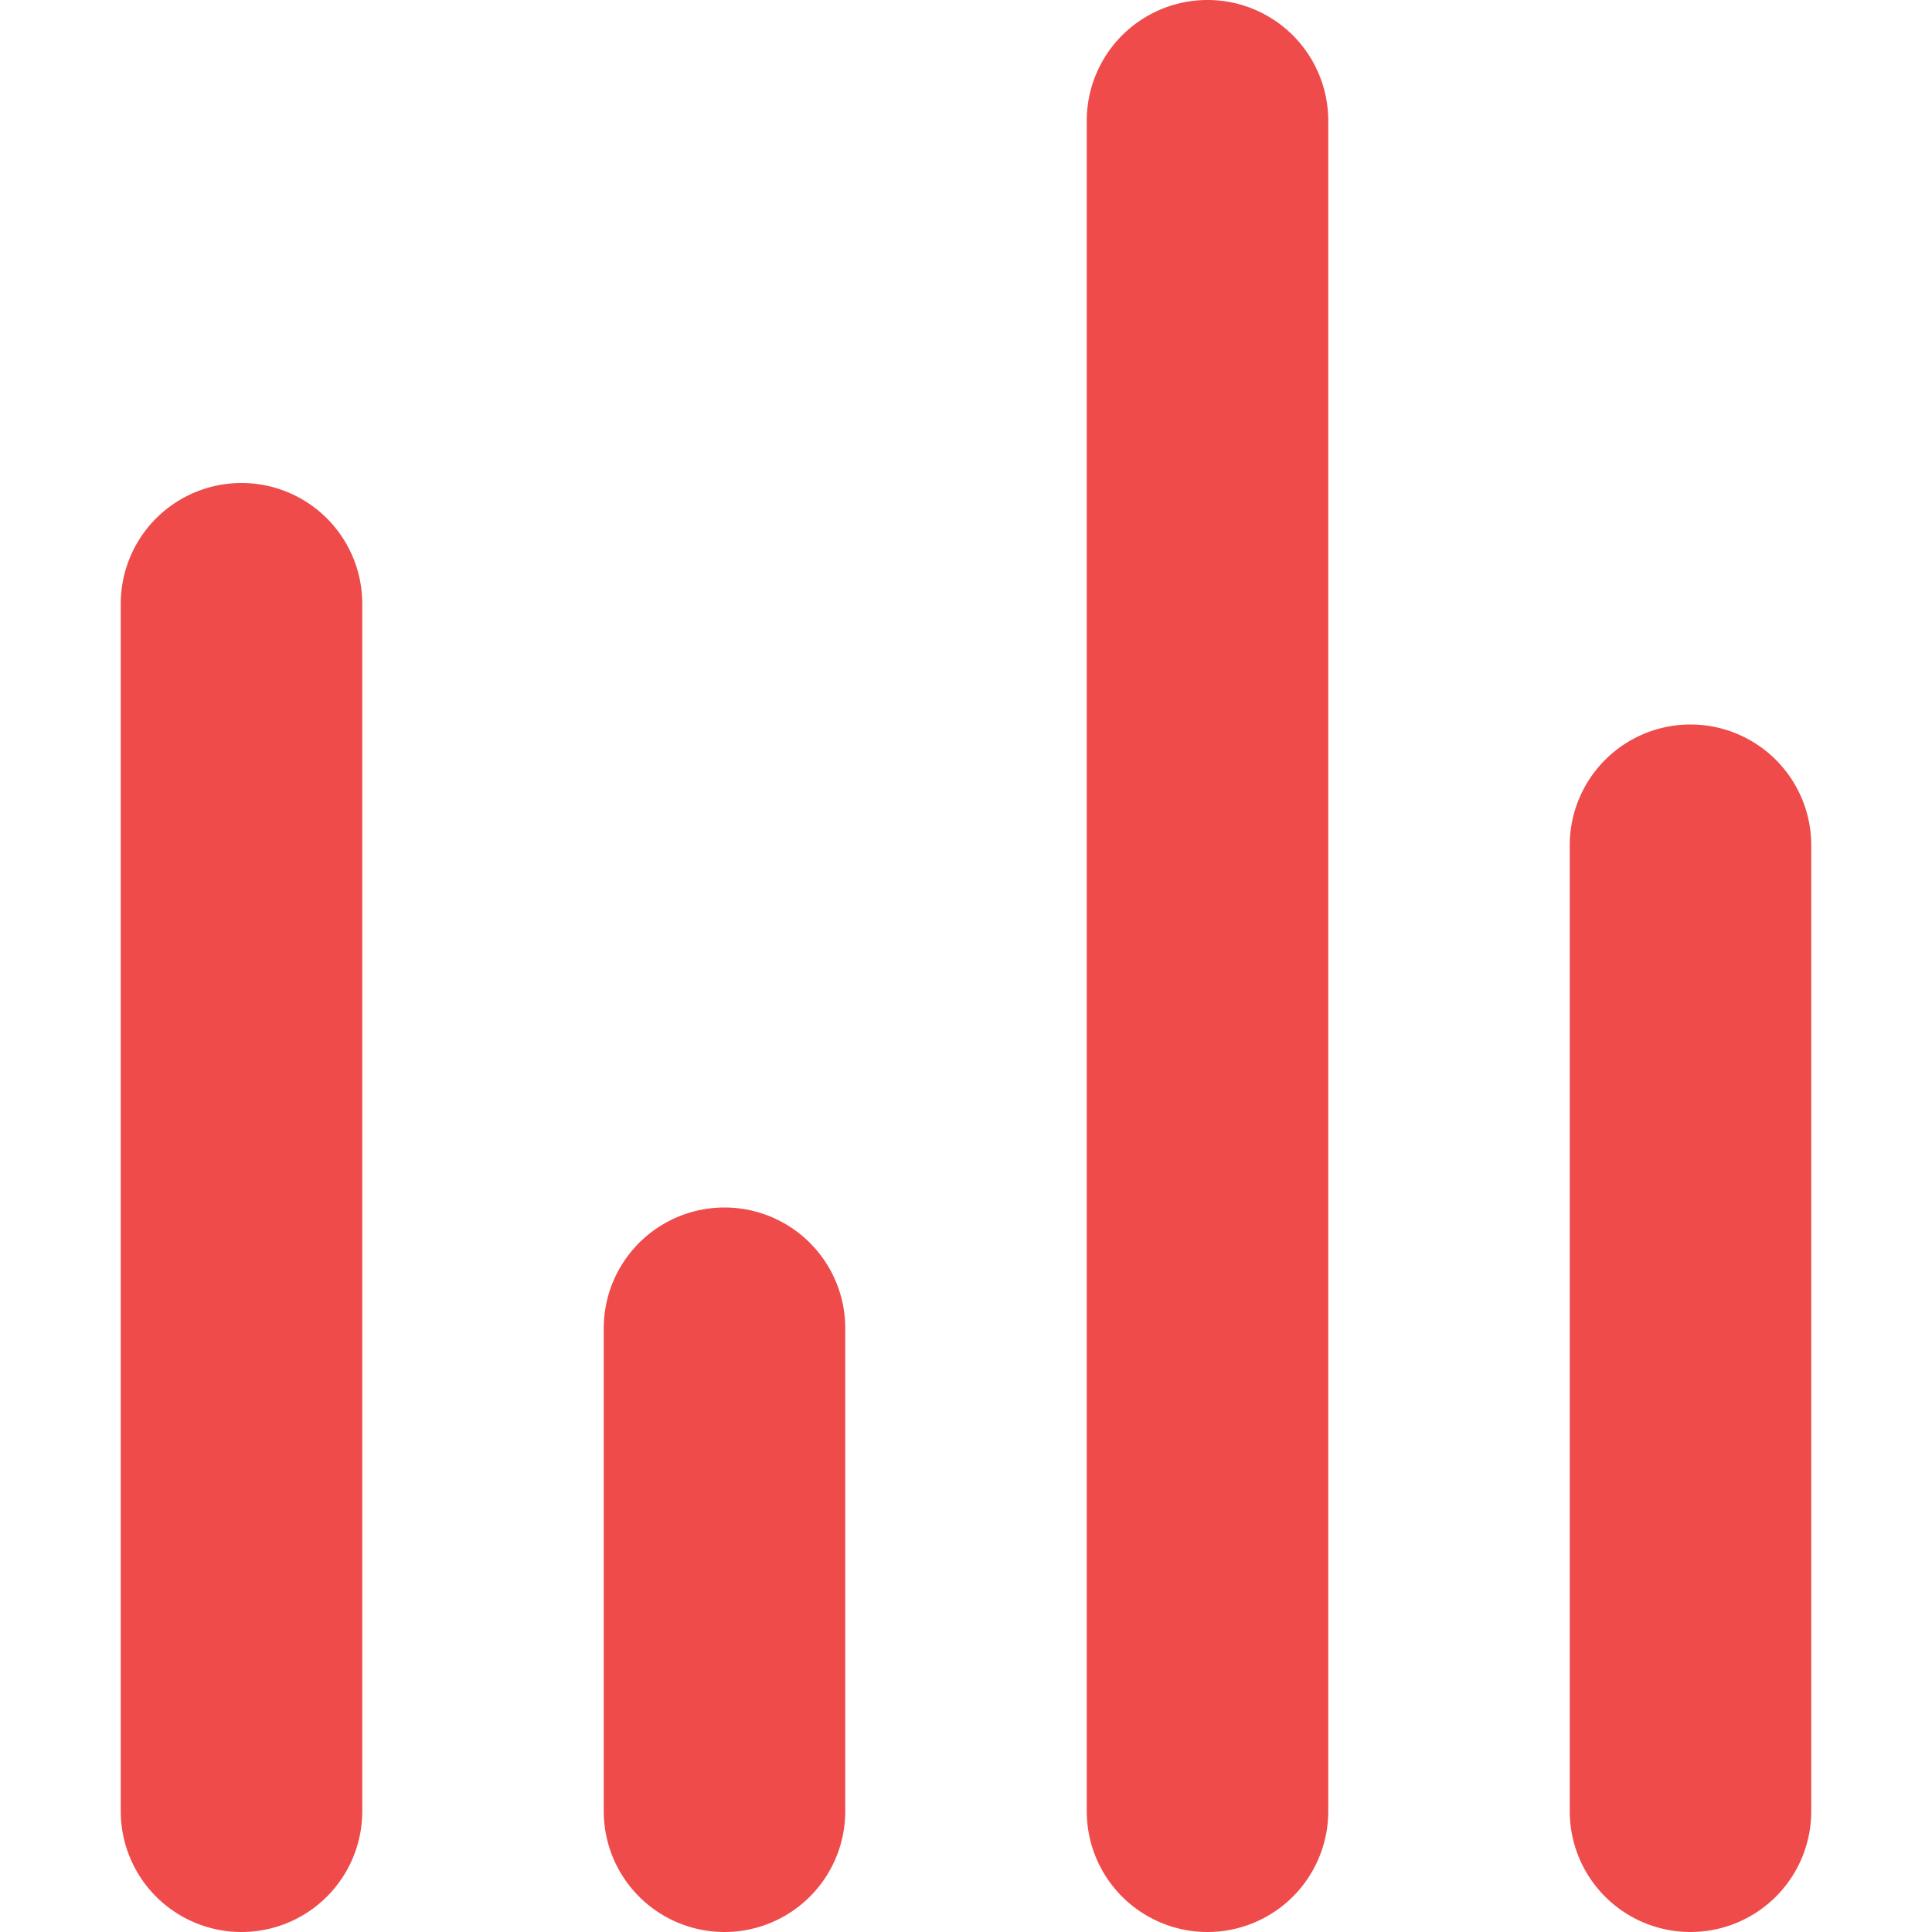 <?xml version="1.0" standalone="no"?><!DOCTYPE svg PUBLIC "-//W3C//DTD SVG 1.1//EN" "http://www.w3.org/Graphics/SVG/1.1/DTD/svg11.dtd"><svg t="1567299199001" class="icon" viewBox="0 0 1024 1024" version="1.1" xmlns="http://www.w3.org/2000/svg" p-id="15930" width="18" height="18" xmlns:xlink="http://www.w3.org/1999/xlink"><defs><style type="text/css"></style></defs><path d="M896 1024a64 64 0 0 1-64-64V448a64 64 0 0 1 128 0v512a64 64 0 0 1-64 64z m-256 0a64 64 0 0 1-64-64V64a64 64 0 0 1 128 0v896a64 64 0 0 1-64 64z m-256 0a64 64 0 0 1-64-64v-256a64 64 0 0 1 128 0v256a64 64 0 0 1-64 64z m-256 0a64 64 0 0 1-64-64V320a64 64 0 0 1 128 0v640a64 64 0 0 1-64 64z" fill="#ef4b4b" p-id="15931"></path></svg>